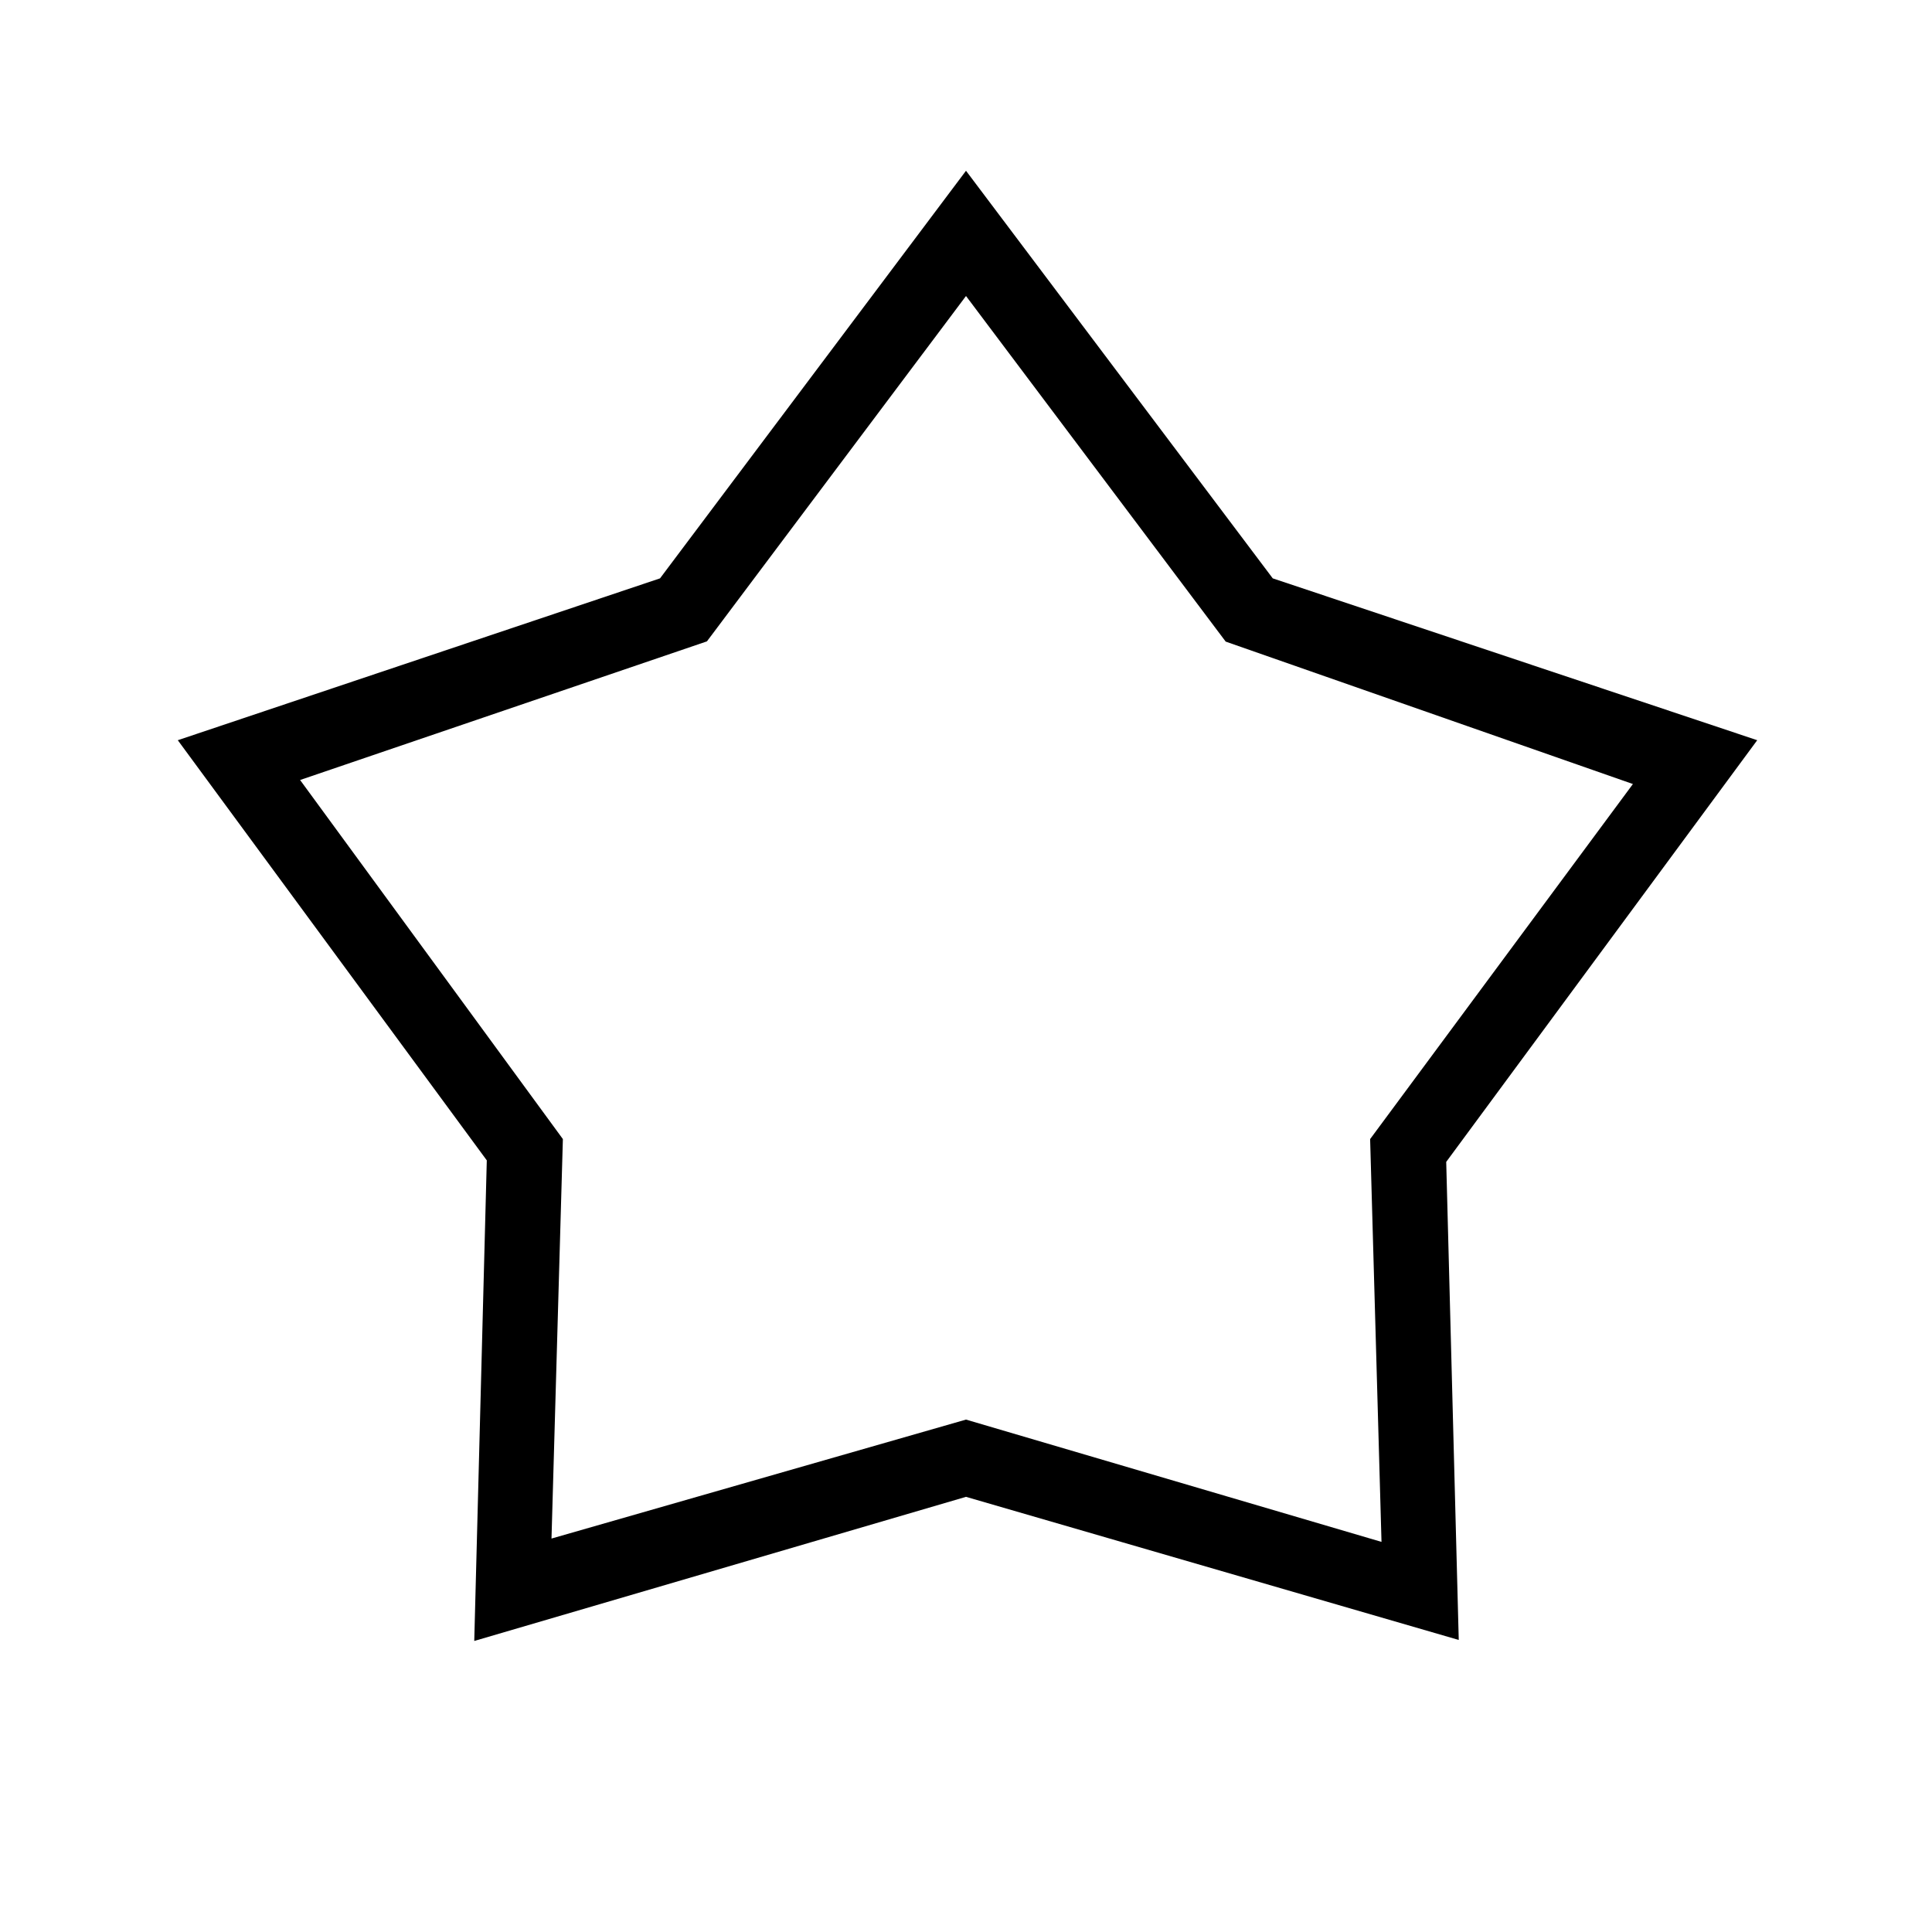 <svg xmlns="http://www.w3.org/2000/svg" height="24" viewBox="0 -960 960 960" width="24"><path d="M327.961-672.616 480-875.154l152.423 202.538 240.731 80.424L718.616-382.66l6.23 237.545L480-216.231l-244.346 71.616 6.23-238.808L88.346-592.192l239.615-80.424Zm23.308 31.308-202.154 68.885L279.692-394l-5.653 198.5L480-254.615l206.461 60.769L680.808-394l130.577-176.423-202.345-70.769L480-812.923 351.269-641.308ZM480.5-503.577Z"/></svg>